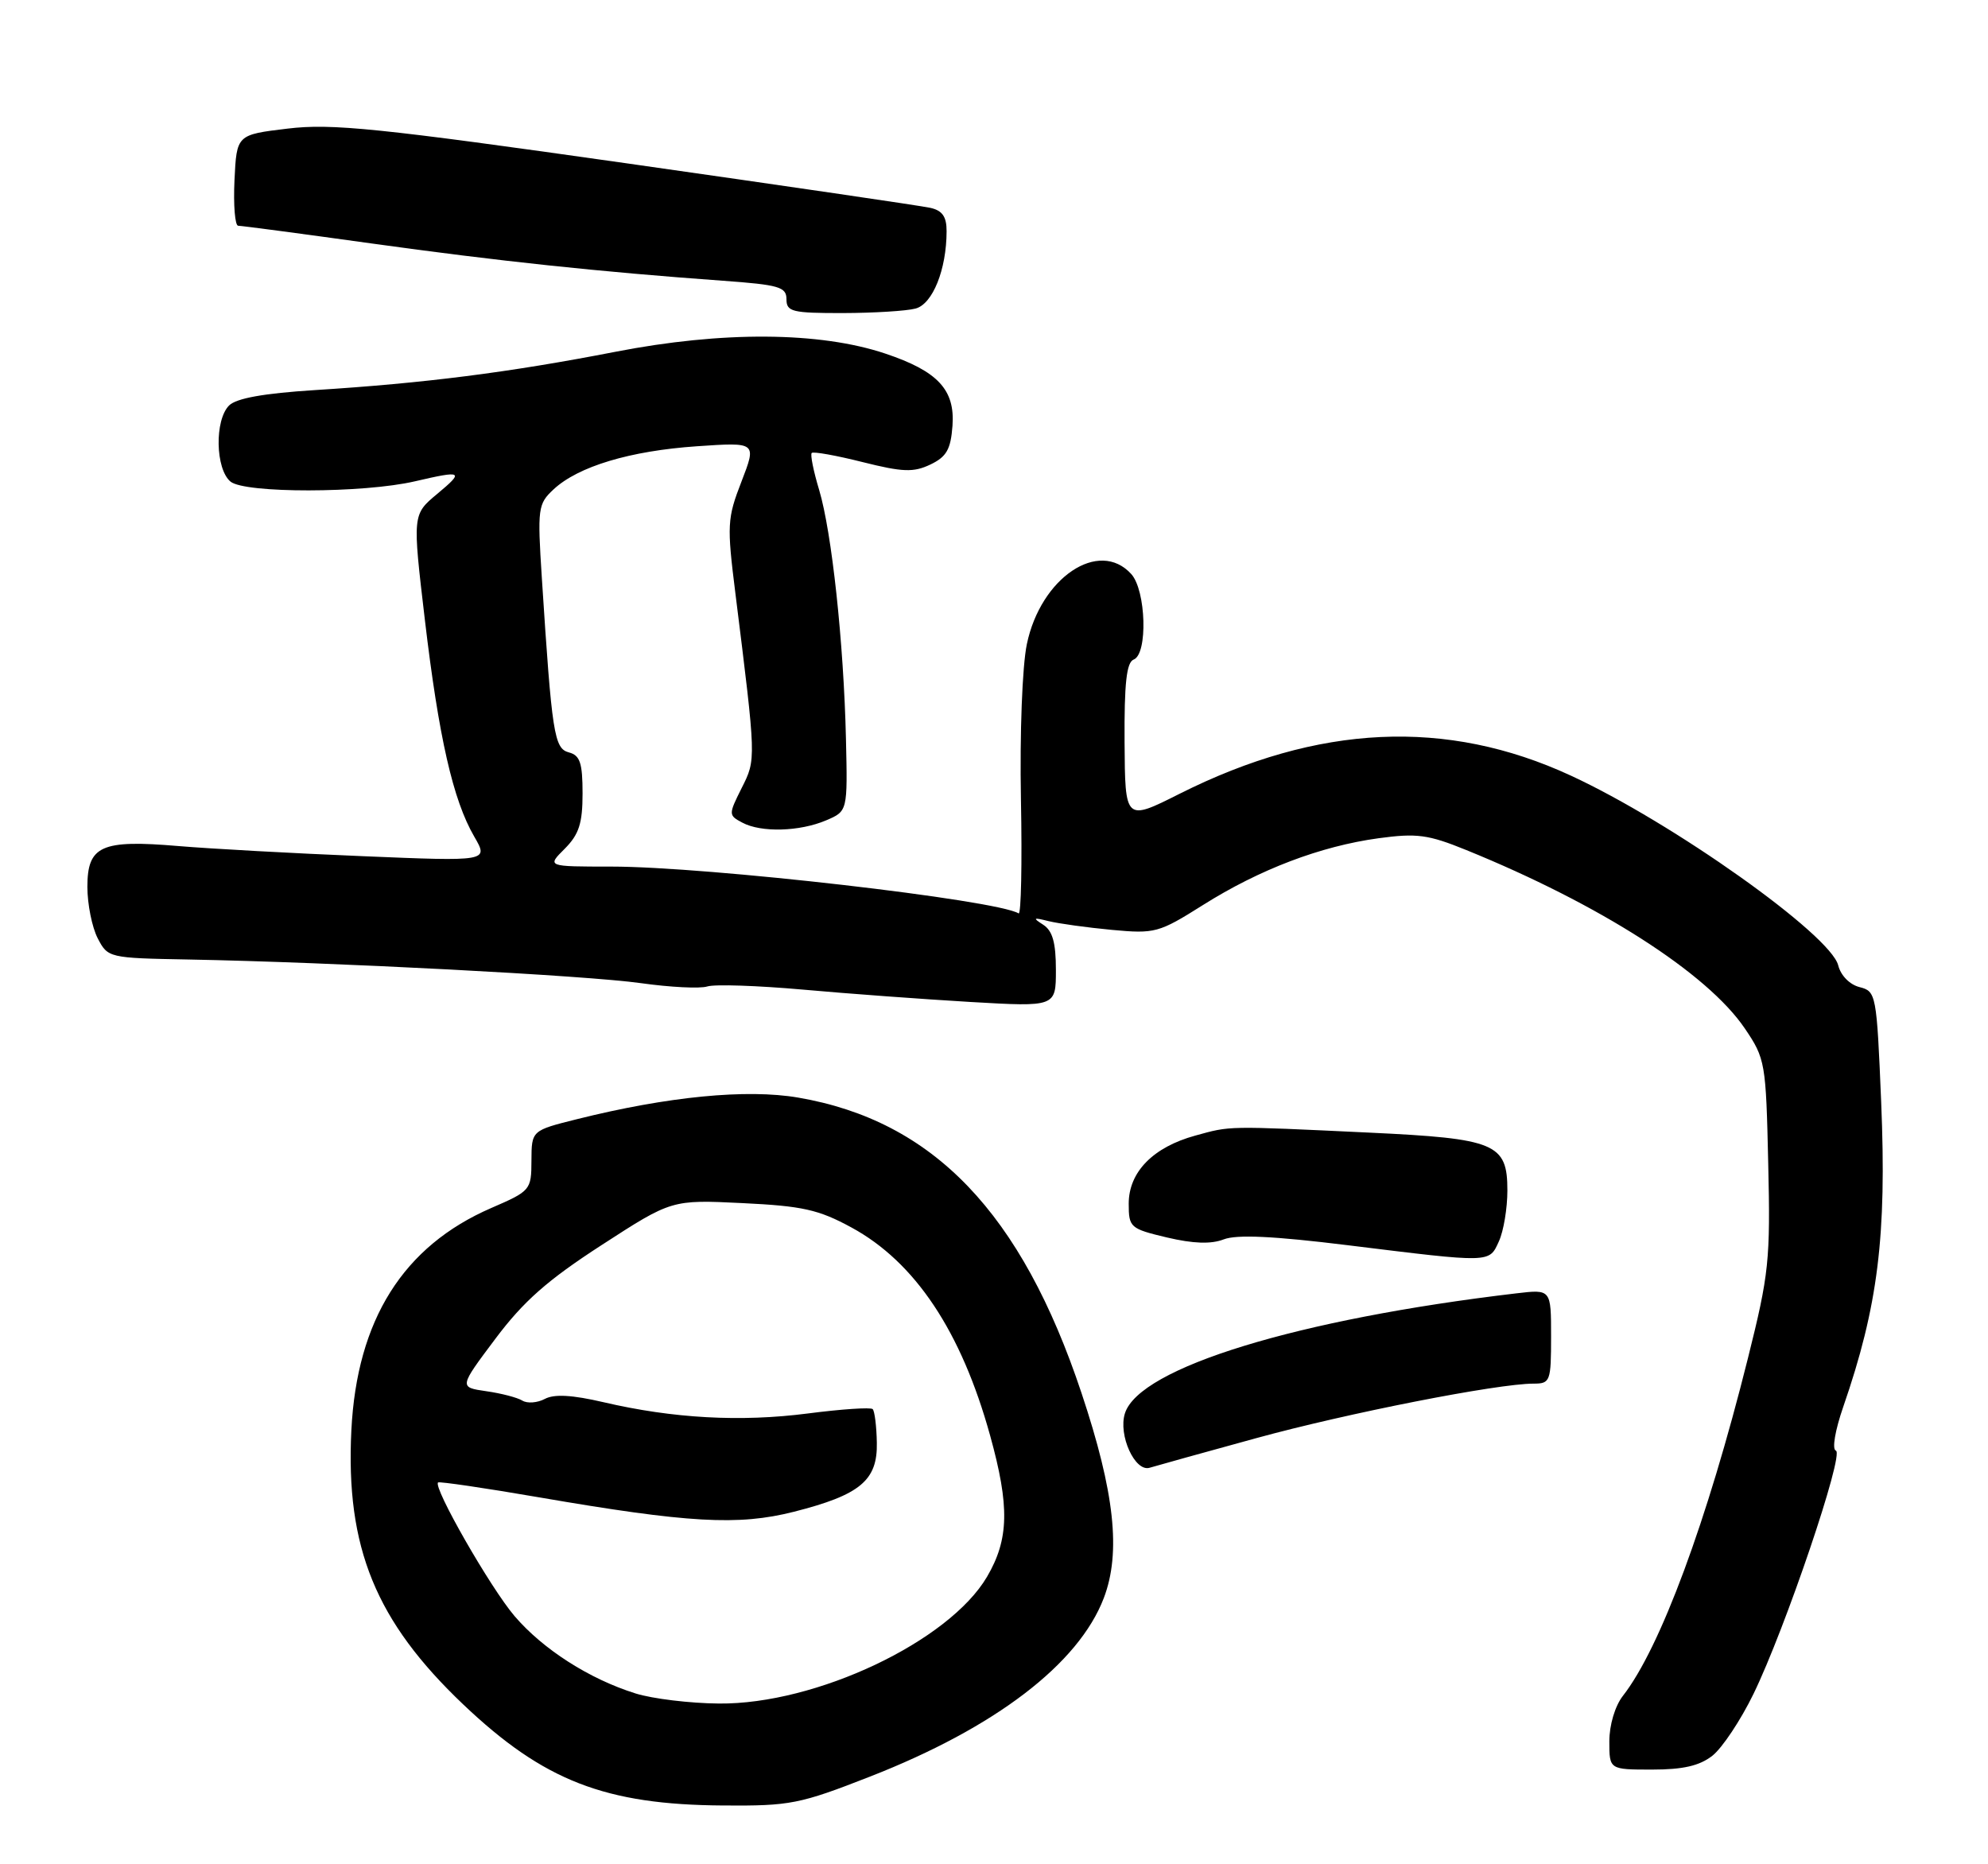 <?xml version="1.0" encoding="UTF-8" standalone="no"?>
<!DOCTYPE svg PUBLIC "-//W3C//DTD SVG 1.1//EN" "http://www.w3.org/Graphics/SVG/1.1/DTD/svg11.dtd" >
<svg xmlns="http://www.w3.org/2000/svg" xmlns:xlink="http://www.w3.org/1999/xlink" version="1.1" viewBox="0 0 273 256">
 <g >
 <path fill="currentColor"
d=" M 119.48 243.96 C 136.67 237.24 148.12 228.49 151.58 219.44 C 153.96 213.19 153.07 204.94 148.52 191.30 C 140.27 166.53 128.16 153.90 109.60 150.72 C 102.52 149.51 91.70 150.57 79.25 153.68 C 73.00 155.24 73.00 155.24 72.98 159.37 C 72.97 163.42 72.85 163.55 67.47 165.88 C 55.37 171.12 49.01 181.23 48.25 196.41 C 47.45 212.51 51.59 222.63 63.63 234.07 C 74.67 244.55 83.10 247.83 99.33 247.93 C 108.51 248.00 109.82 247.74 119.48 243.96 Z  M 235.16 241.09 C 236.50 240.03 239.04 236.22 240.79 232.62 C 245.14 223.70 253.31 199.60 252.11 199.20 C 251.56 199.02 252.00 196.43 253.12 193.19 C 257.90 179.37 259.10 169.73 258.33 151.32 C 257.71 136.49 257.64 136.13 255.36 135.55 C 254.01 135.21 252.78 133.96 252.43 132.56 C 251.37 128.35 229.69 112.96 215.70 106.50 C 198.65 98.62 181.03 99.44 162.01 108.99 C 154.50 112.77 154.50 112.77 154.43 101.92 C 154.38 93.82 154.70 90.95 155.68 90.57 C 157.64 89.82 157.39 81.09 155.35 78.83 C 150.92 73.94 142.91 79.32 141.01 88.46 C 140.38 91.49 140.03 100.69 140.20 109.80 C 140.37 118.61 140.22 125.64 139.88 125.43 C 136.89 123.57 97.14 119.00 83.94 119.00 C 75.09 119.00 75.09 119.00 77.55 116.55 C 79.51 114.58 80.00 113.07 80.00 108.95 C 80.00 104.76 79.65 103.72 78.12 103.32 C 76.10 102.79 75.79 100.78 74.41 79.40 C 73.79 69.78 73.87 69.20 76.02 67.20 C 79.40 64.05 86.52 61.91 95.71 61.28 C 103.91 60.72 103.91 60.72 101.83 66.11 C 99.86 71.18 99.81 72.09 100.99 81.50 C 103.85 104.42 103.85 104.24 101.85 108.21 C 100.03 111.85 100.03 111.95 101.93 112.96 C 104.51 114.35 109.81 114.20 113.45 112.65 C 116.40 111.39 116.40 111.39 116.17 101.45 C 115.86 88.20 114.22 73.06 112.49 67.28 C 111.71 64.70 111.25 62.41 111.47 62.20 C 111.69 61.98 114.83 62.54 118.44 63.45 C 123.98 64.84 125.45 64.89 127.76 63.79 C 129.98 62.73 130.56 61.72 130.80 58.46 C 131.16 53.52 128.79 50.97 121.56 48.55 C 112.56 45.54 99.19 45.45 84.50 48.31 C 69.88 51.15 58.31 52.62 43.21 53.57 C 36.24 54.01 32.45 54.69 31.46 55.68 C 29.45 57.69 29.58 64.40 31.65 66.13 C 33.62 67.76 49.90 67.74 57.00 66.09 C 63.54 64.57 63.78 64.71 60.03 67.83 C 56.64 70.66 56.64 70.66 58.34 85.08 C 60.25 101.25 62.21 109.88 65.13 114.89 C 67.10 118.29 67.10 118.29 49.80 117.57 C 40.29 117.18 28.90 116.55 24.50 116.18 C 13.90 115.28 12.00 116.13 12.00 121.79 C 12.00 124.16 12.64 127.33 13.41 128.83 C 14.81 131.53 14.93 131.56 25.90 131.76 C 45.72 132.13 80.60 133.95 88.04 135.01 C 92.04 135.57 96.13 135.78 97.13 135.46 C 98.13 135.14 104.02 135.34 110.22 135.89 C 116.43 136.45 126.79 137.21 133.25 137.59 C 145.00 138.27 145.00 138.27 145.00 133.19 C 145.00 129.43 144.54 127.81 143.25 126.98 C 141.77 126.03 141.88 125.96 144.00 126.49 C 145.38 126.83 149.28 127.37 152.68 127.69 C 158.61 128.24 159.13 128.10 165.18 124.29 C 172.97 119.38 181.34 116.20 189.29 115.11 C 194.58 114.39 196.12 114.60 201.36 116.73 C 219.67 124.17 234.45 133.63 239.60 141.22 C 242.42 145.38 242.51 145.92 242.82 159.79 C 243.13 173.05 242.92 174.97 240.03 186.52 C 234.42 208.96 227.98 226.34 222.86 232.88 C 221.78 234.27 221.00 236.88 221.00 239.13 C 221.00 243.00 221.00 243.00 226.87 243.00 C 231.13 243.00 233.39 242.48 235.16 241.09 Z  M 172.50 197.49 C 185.03 194.05 205.63 190.00 210.60 190.00 C 212.89 190.00 213.00 189.69 213.00 183.52 C 213.00 177.04 213.00 177.04 208.25 177.60 C 178.23 181.14 156.47 187.80 154.48 194.08 C 153.53 197.06 155.86 202.18 157.88 201.55 C 158.77 201.28 165.35 199.45 172.50 197.49 Z  M 205.84 170.45 C 206.48 169.05 207.00 165.91 207.00 163.48 C 207.00 157.02 205.41 156.35 188.00 155.53 C 168.29 154.60 169.05 154.59 164.14 155.94 C 158.34 157.53 155.00 160.95 155.00 165.29 C 155.00 168.55 155.20 168.73 160.25 169.93 C 163.87 170.78 166.29 170.87 168.05 170.19 C 169.83 169.50 174.92 169.74 185.05 170.99 C 204.92 173.44 204.47 173.45 205.84 170.45 Z  M 125.73 42.37 C 128.08 41.75 129.98 37.01 129.99 31.77 C 130.00 29.75 129.41 28.91 127.75 28.54 C 126.51 28.26 107.72 25.51 86.00 22.42 C 51.92 17.58 45.54 16.93 39.50 17.66 C 32.50 18.50 32.50 18.50 32.20 24.75 C 32.04 28.19 32.27 31.00 32.71 31.00 C 33.15 31.00 41.39 32.09 51.01 33.43 C 68.33 35.84 82.33 37.33 99.25 38.55 C 106.98 39.11 108.00 39.40 108.00 41.09 C 108.00 42.81 108.78 43.00 115.75 42.99 C 120.01 42.98 124.51 42.70 125.73 42.37 Z  M 87.29 232.55 C 80.95 230.57 74.58 226.50 70.66 221.92 C 67.36 218.06 59.41 204.18 60.16 203.57 C 60.35 203.42 66.58 204.33 74.00 205.61 C 94.51 209.14 101.38 209.53 109.00 207.60 C 118.12 205.29 120.52 203.29 120.41 198.11 C 120.37 195.85 120.11 193.77 119.84 193.50 C 119.57 193.23 115.56 193.50 110.92 194.10 C 101.69 195.29 92.42 194.78 82.87 192.55 C 78.58 191.55 76.11 191.41 74.82 192.10 C 73.80 192.64 72.41 192.75 71.73 192.33 C 71.05 191.91 68.82 191.33 66.77 191.04 C 63.03 190.50 63.03 190.50 68.02 183.85 C 71.89 178.69 75.16 175.80 82.62 170.97 C 92.24 164.74 92.24 164.74 101.94 165.21 C 110.22 165.61 112.41 166.10 116.93 168.56 C 125.67 173.31 132.01 182.83 135.97 197.14 C 138.66 206.84 138.56 211.37 135.55 216.51 C 130.33 225.41 112.06 234.06 98.72 233.93 C 94.75 233.90 89.60 233.27 87.29 232.55 Z "/>
</g>
</svg>